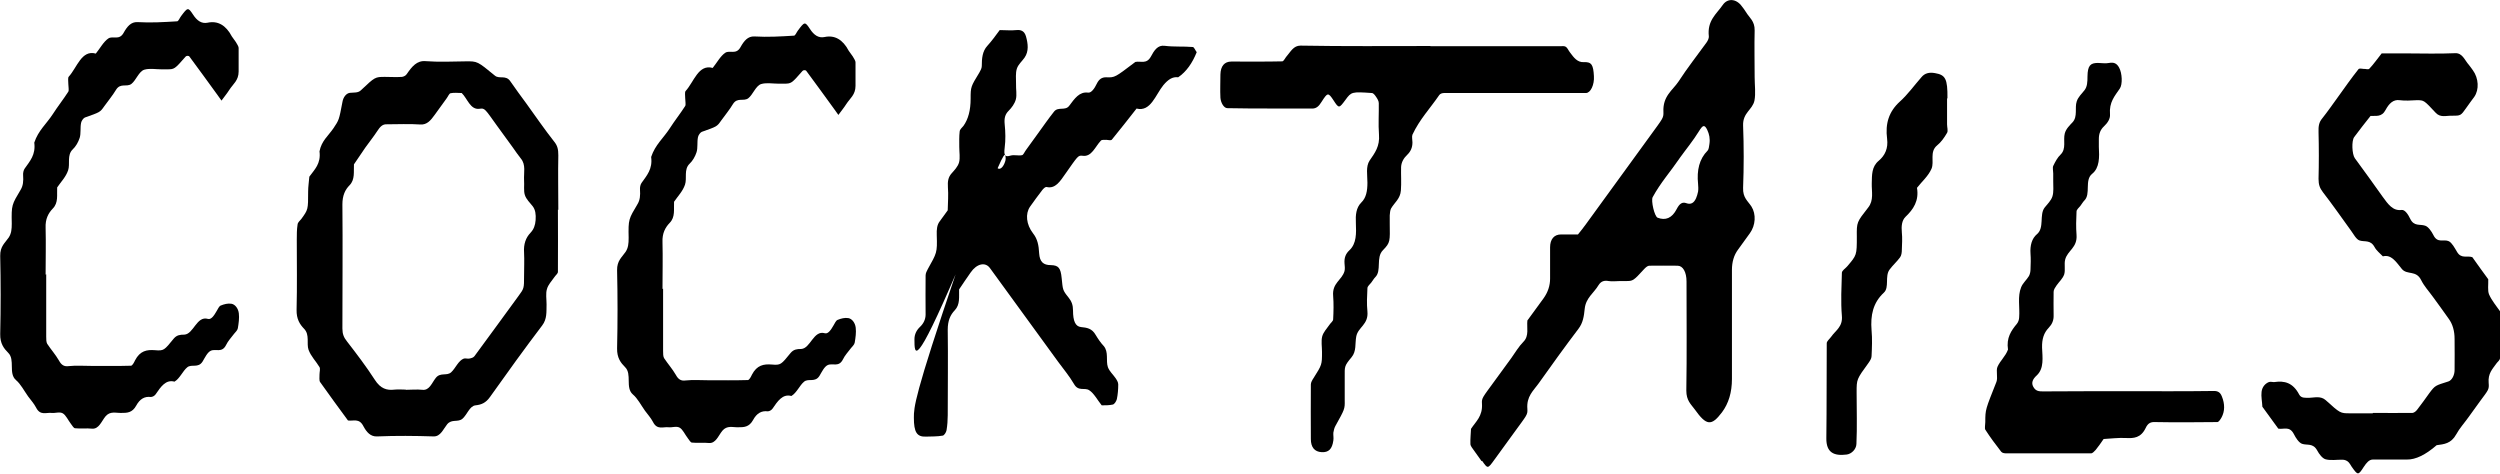 <?xml version="1.0" encoding="UTF-8"?><svg id="Layer_2" xmlns="http://www.w3.org/2000/svg" width="125.51" height="23.79" viewBox="0 0 125.51 23.79"><defs><style>.cls-1{stroke-width:0px;}</style></defs><g id="Layer_1-2"><path class="cls-1" d="m2.29,13.79c0-.78.02-1.57,0-2.35-.02-.45.14-.74.36-.97.29-.29.2-.69.22-1.06.19-.28.44-.53.55-.86.11-.32-.07-.76.23-1.05.15-.14.28-.36.35-.58.07-.22.02-.5.07-.75.02-.11.12-.24.19-.27.76-.27.76-.26.97-.56.2-.28.42-.54.6-.84.22-.35.54-.11.77-.29.23-.18.37-.62.64-.71.27-.08.57-.02.85-.02.09,0,.19,0,.28,0,.39,0,.39,0,.95-.64.04-.05.16-.05.19,0,.48.64.94,1.29,1.41,1.93.07.09.13.18.2.28.13-.18.28-.36.4-.55.18-.28.46-.46.46-.91,0-.39,0-.78,0-1.17,0-.11-.09-.21-.14-.31-.06-.1-.14-.18-.2-.28-.3-.57-.71-.8-1.22-.69-.3.06-.53-.1-.73-.41-.25-.38-.27-.36-.6.08-.07.09-.13.26-.2.26-.66.04-1.32.08-1.98.04-.34-.02-.53.23-.7.53-.22.41-.54.14-.77.29-.24.16-.42.5-.63.76-.72-.2-.94.7-1.36,1.16-.05.05-.02.24-.02.37,0,.13.04.31,0,.38-.25.39-.53.74-.78,1.13-.31.48-.73.82-.93,1.43.08.61-.22.93-.48,1.3-.06.08-.09.23-.08.34.02.29,0,.52-.12.72-.45.76-.47.76-.45,1.7,0,.29-.02.5-.15.7-.18.27-.44.44-.43.93.03,1.3.03,2.61,0,3.92-.01.48.19.73.4.94.36.35,0,1.03.39,1.37.24.2.41.54.61.82.13.18.29.35.4.56.21.42.51.24.78.27.19.02.4-.07.56.02.16.09.27.35.41.53.07.09.14.22.21.22.28.03.57-.01.85.02.34.03.47-.36.67-.61.24-.29.53-.17.8-.18.28,0,.55,0,.75-.37.18-.33.42-.47.73-.43.08,0,.18-.05.24-.13.26-.38.51-.76.95-.64.27-.16.41-.53.64-.72.22-.18.55.06.77-.29.12-.2.24-.46.41-.54.25-.12.56.13.77-.29.1-.21.26-.37.4-.56.07-.09.17-.17.19-.28.04-.24.08-.51.05-.75-.03-.25-.19-.45-.37-.48-.18-.03-.37.02-.54.09-.08.03-.14.17-.2.27-.13.23-.28.45-.44.4-.57-.17-.72.77-1.19.79-.21,0-.37.02-.52.19-.49.6-.5.63-.96.59-.4-.03-.74.03-.99.51-.05.11-.13.26-.2.27-.66.02-1.33.01-1.99.01-.38,0-.76-.03-1.14.01-.22.03-.36-.04-.49-.28-.18-.31-.4-.55-.59-.84-.05-.08-.05-.24-.05-.36,0-1.04,0-2.09,0-3.13Z"/><path class="cls-1" d="m28.03,10.54c0-.91-.02-1.83,0-2.74,0-.3-.04-.48-.2-.68-.49-.62-.94-1.28-1.41-1.93-.27-.37-.54-.73-.8-1.11-.22-.33-.55-.1-.77-.28-.88-.72-.87-.73-1.49-.72-.66.01-1.33.04-1.99-.01-.44-.04-.69.27-.95.65-.05.08-.16.13-.24.14-.28.02-.57,0-.85,0-.5,0-.5,0-1.22.68-.14.13-.34.1-.54.12-.18.02-.34.21-.38.47-.17.9-.17.89-.45,1.31-.25.37-.6.63-.7,1.16.08.62-.25.91-.51,1.27-.02.25-.06.5-.06.75,0,.9,0,.9-.34,1.37-.07.09-.18.17-.19.28-.04.25-.04.51-.04.76,0,1.17.02,2.35-.01,3.52-.01.47.16.73.38.96.29.3.11.74.22,1.05.12.33.37.57.55.87.05.08,0,.25,0,.38,0,.13-.02.3.03.37.46.65.93,1.29,1.4,1.93.27.04.56-.13.77.28.16.3.36.54.7.52.95-.04,1.89-.03,2.84,0,.34,0,.47-.36.67-.61.23-.28.54-.08.77-.28.23-.2.36-.64.65-.67.29-.03.52-.12.73-.42.86-1.21,1.73-2.42,2.62-3.59.25-.33.21-.68.22-1.06,0-.26-.05-.55.02-.77.06-.22.23-.39.36-.58.06-.1.19-.19.19-.28.01-1.04,0-2.08,0-3.13Zm-7.65,9.02c-.19,0-.38-.02-.57,0-.39.05-.71-.05-.99-.49-.44-.68-.92-1.31-1.4-1.93-.16-.2-.23-.37-.23-.65,0-2.08.02-4.16,0-6.23,0-.45.14-.74.36-.96.28-.29.2-.68.22-1.05.19-.28.38-.56.57-.84.2-.28.41-.54.6-.83.14-.22.27-.35.47-.34.57,0,1.13-.03,1.7.01.32.02.51-.2.71-.48.2-.28.4-.55.6-.83.07-.09.13-.25.2-.26.18-.04.38-.01.56-.01.29.28.43.86.9.79.26-.04.26,0,.87.85.27.37.53.73.8,1.1.13.18.26.38.4.55.26.31.14.71.16,1.08.02.25-.03.54.04.75.07.22.25.38.39.56.14.18.17.41.15.7-.02.26-.09.46-.26.64-.23.24-.35.56-.32.99.02.39,0,.78,0,1.17,0,.63,0,.63-.28,1.01-.74,1.01-1.47,2.02-2.21,3.02-.06.08-.16.1-.25.12-.09.02-.19-.02-.28,0-.28.1-.42.49-.64.69-.22.2-.54-.01-.77.28-.2.25-.32.64-.67.6-.28-.03-.57,0-.85,0Z"/><path class="cls-1" d="m33.26,14.51c0-.78.02-1.57,0-2.35-.02-.45.14-.74.36-.97.29-.29.2-.69.22-1.06.19-.28.44-.53.55-.86.11-.32-.07-.76.23-1.05.15-.14.28-.36.35-.58.07-.22.02-.5.07-.75.02-.11.12-.24.19-.27.76-.27.76-.26.97-.56.2-.28.42-.54.6-.84.22-.35.54-.11.77-.29.23-.18.37-.62.64-.71.27-.08.57-.02.85-.02.09,0,.19,0,.28,0,.39,0,.39,0,.95-.64.04-.05.16-.05.19,0,.48.64.94,1.29,1.41,1.93.07.09.13.18.2.28.13-.18.28-.36.4-.55.18-.28.46-.46.46-.91,0-.39,0-.78,0-1.17,0-.11-.09-.21-.14-.31-.06-.1-.14-.18-.2-.28-.3-.57-.71-.8-1.22-.69-.3.06-.53-.1-.73-.41-.25-.38-.27-.36-.6.08-.07.09-.13.26-.2.26-.66.04-1.32.08-1.98.04-.34-.02-.53.23-.7.53-.22.41-.54.14-.77.29-.24.16-.42.5-.63.76-.72-.2-.94.7-1.36,1.16-.05.05-.02.24-.02.37,0,.13.04.31,0,.38-.25.39-.53.74-.78,1.13-.31.48-.73.82-.93,1.43.08.61-.22.93-.48,1.3-.06.08-.09.23-.08.34.02.29,0,.52-.12.72-.45.76-.47.76-.45,1.7,0,.29-.02.5-.15.7-.18.27-.44.44-.43.93.03,1.3.03,2.61,0,3.92-.01.48.19.73.4.94.36.35,0,1.03.39,1.37.24.2.41.54.61.82.13.18.29.35.4.56.21.42.51.24.78.27.19.02.4-.07.56.02.16.09.27.35.41.53.07.09.14.22.21.22.28.03.57-.01.85.02.34.03.47-.36.67-.61.24-.29.53-.17.8-.18.28,0,.55,0,.75-.37.18-.33.42-.47.73-.43.08,0,.18-.05.24-.13.26-.38.51-.76.95-.64.27-.16.41-.53.64-.72.22-.18.55.06.77-.29.12-.2.24-.46.41-.54.25-.12.56.13.77-.29.1-.21.26-.37.4-.56.07-.09.17-.17.19-.28.04-.24.08-.51.05-.75-.03-.25-.19-.45-.37-.48-.18-.03-.37.02-.54.09-.08.03-.14.17-.2.27-.13.23-.28.45-.44.4-.57-.17-.72.77-1.19.79-.21,0-.37.02-.52.19-.49.6-.5.63-.96.59-.4-.03-.74.03-.99.51-.05.11-.13.26-.2.27-.66.02-1.33.01-1.99.01-.38,0-.76-.03-1.14.01-.22.03-.36-.04-.49-.28-.18-.31-.4-.55-.59-.84-.05-.08-.05-.24-.05-.36,0-1.04,0-2.09,0-3.13Z"/><path class="cls-1" d="m48.03,13.61c-2.15,6.32-2.15,6.84-2.15,7.36,0,.73.15.97.61.95.28-.01.56,0,.84-.05.07-.01.17-.16.19-.27.04-.24.06-.5.06-.75,0-1.44.02-2.87,0-4.3,0-.45.13-.74.35-.97.28-.29.21-.68.22-1.05.19-.28.38-.57.58-.85.31-.45.74-.54.97-.22,1.14,1.57,2.28,3.14,3.42,4.7.27.37.56.71.8,1.12.22.39.53.16.76.31.24.15.42.5.63.76.19,0,.38,0,.56-.04.08-.02.17-.16.2-.27.05-.24.07-.49.07-.74,0-.11-.07-.22-.13-.31-.13-.19-.31-.34-.39-.56-.11-.32.05-.76-.21-1.06-.15-.16-.28-.35-.4-.55-.19-.34-.45-.37-.74-.4-.28-.03-.4-.3-.4-.83,0-.28-.07-.46-.23-.66-.3-.37-.28-.39-.34-.97-.05-.51-.16-.64-.54-.65-.38,0-.56-.16-.59-.59-.02-.4-.08-.72-.31-1.01-.34-.44-.39-.98-.15-1.33.2-.28.4-.56.61-.83.06-.08.16-.18.23-.16.44.1.68-.3.94-.67.62-.88.63-.93.86-.9.46.07.63-.46.92-.76.06-.06.18-.03.27-.04.09,0,.23.05.28-.01.42-.51.83-1.04,1.24-1.56.71.18.95-.69,1.35-1.18.23-.27.45-.43.74-.39.41-.28.71-.71.93-1.26-.07-.09-.13-.26-.2-.26-.47-.04-.94,0-1.41-.06-.35-.05-.53.24-.69.54-.22.4-.51.21-.78.27-1.02.77-1.02.79-1.47.77-.2,0-.35.08-.47.33-.11.23-.27.46-.43.44-.44-.06-.68.3-.95.66-.2.27-.55.03-.76.29-.28.35-.54.73-.81,1.1-.2.28-.4.55-.6.83-.07.09-.13.25-.2.26-.19.04-.39-.03-.57.02-.29.09-.35,0-.3-.4.05-.38.04-.78,0-1.17-.03-.31.02-.5.2-.68.15-.15.3-.35.36-.57.06-.23,0-.51.01-.78,0-.26-.03-.54.04-.76.07-.22.26-.37.39-.56.22-.32.17-.7.07-1.06-.08-.28-.26-.34-.47-.32-.28.03-.57,0-.85,0-.2.27-.4.55-.62.79-.25.27-.28.63-.28,1.02,0,.11-.07.23-.12.32-.43.71-.44.71-.44,1.32q0,.86-.36,1.36c-.07.09-.18.17-.19.28-.03.25-.02.52-.02.78,0,.26.05.55-.01.77-.06.22-.24.4-.38.56-.16.18-.2.39-.18.69.03.38,0,.77-.01,1.16-.13.18-.27.37-.4.55-.14.18-.16.41-.15.7.03.89,0,.89-.45,1.7-.05.09-.11.21-.11.32-.01.65,0,1.3,0,1.96,0,.25-.11.46-.28.62-.17.16-.28.37-.28.62,0,.78,0,1.57,2.15-3.45,2.22-5.84,2.35-5.85,2.4-5.79.04.06.04.24,0,.33-.08.24-.21.38-.33.35-.07-.02-.16-.14-.17-.24-.02-.17.09-.34-1.9,5.34Z"/><path class="cls-1" d="m71.84,2.31c-2.18,0-4.37.02-6.55-.02-.35,0-.49.3-.7.54-.07.08-.14.24-.21.25-.85.02-1.71.01-2.56.01-.35,0-.54.23-.55.65,0,.39-.02.79,0,1.17.02.25.17.51.34.52,1.42.03,2.85.01,4.27.02.2,0,.33-.11.47-.34.3-.47.33-.48.6-.07.27.42.28.4.6-.03.29-.4.32-.41,1.32-.34.08,0,.16.11.22.2.06.09.13.2.13.31.01.52-.03,1.05.01,1.57.05.6-.21.93-.47,1.31-.2.3-.11.73-.11,1.11,0,.41-.06.76-.31,1-.26.26-.29.63-.27,1.02.02.52.04,1.04-.33,1.38-.18.17-.26.37-.24.65.01.13.03.27,0,.39-.13.46-.63.59-.57,1.25.03.39.02.78,0,1.17,0,.1-.13.18-.19.28-.13.19-.3.36-.36.58-.06.23-.01.52-.01.78,0,.64,0,.64-.43,1.32-.06.09-.13.21-.13.31-.01.91,0,1.83,0,2.74,0,.42.19.64.54.66.35.02.53-.15.59-.59.02-.13-.01-.26,0-.39.02-.12.05-.24.1-.33.47-.85.48-.85.47-1.3,0-.39,0-.78,0-1.18,0-.5-.03-.53.34-.97.26-.31.17-.69.24-1.05.09-.47.62-.59.56-1.25-.04-.39-.02-.78,0-1.17,0-.1.12-.19.19-.28.07-.09.13-.2.2-.27.34-.33.02-.99.39-1.36.38-.39.35-.45.34-1.36,0-.13,0-.26,0-.39.01-.12.02-.26.07-.35.17-.29.46-.48.49-.9.03-.39,0-.78.01-1.17.01-.24.13-.45.3-.61.18-.17.27-.37.27-.63,0-.13-.04-.29,0-.39.36-.77.89-1.32,1.34-1.98.05-.08.16-.11.25-.11,2.37,0,4.75,0,7.12,0,.23,0,.43-.41.4-.85-.03-.55-.11-.72-.5-.7-.33.02-.51-.23-.71-.5-.07-.09-.12-.22-.2-.27-.08-.05-.18-.03-.28-.03-2.18,0-4.37,0-6.55,0Z"/><path class="cls-1" d="m74.41,23.14c.28.4.28.4.6-.04.33-.46.67-.92,1.01-1.39.63-.87.68-.88.66-1.18-.05-.63.3-.91.55-1.26.66-.93,1.33-1.86,2.02-2.77.22-.29.27-.61.31-1.01.06-.54.46-.78.69-1.17.13-.21.3-.25.51-.21.19.03.38,0,.57,0,.09,0,.19,0,.28,0,.38,0,.38,0,.95-.62.07-.07.16-.15.24-.15.47-.01.95,0,1.42,0,.27,0,.45.32.45.79,0,1.83.02,3.66-.01,5.48,0,.5.23.68.42.94.59.83.84.85,1.37.15q.5-.67.5-1.67c0-1.83,0-3.66,0-5.48q0-.6.3-1.01c.2-.28.4-.55.6-.83.29-.4.32-.96.08-1.34-.18-.28-.44-.44-.42-.94.04-1.04.04-2.09,0-3.13-.02-.65.47-.78.57-1.25.07-.36.01-.78.01-1.17,0-.78-.02-1.57,0-2.35.01-.48-.27-.64-.44-.93-.06-.1-.13-.19-.2-.28-.28-.39-.72-.43-.97-.06-.31.45-.78.77-.69,1.57.01.09-.06.23-.12.31-.47.65-.96,1.27-1.4,1.95-.3.45-.8.73-.76,1.53.01.31-.03.32-.66,1.19-1.07,1.48-2.15,2.96-3.22,4.43-.13.18-.27.36-.41.53-.28,0-.57,0-.85,0-.35,0-.55.24-.55.65,0,.52,0,1.04,0,1.57q0,.53-.33.99c-.27.37-.54.74-.81,1.11-.04.36.1.77-.2,1.07-.23.23-.41.54-.61.82-.27.37-.54.74-.81,1.11-.63.87-.68.88-.66,1.18.04.63-.31.89-.55,1.26-.01.25-.04.51-.03.76,0,.1.1.21.16.3.13.19.27.37.4.56Zm9.9-15.18c.33-.46.69-.89.99-1.38.18-.29.27-.35.41-.06.1.21.15.44.11.71-.02.12-.03.27-.09.33-.42.42-.55.99-.48,1.67.01.13.02.26,0,.39-.02.11-.06.23-.1.33-.11.25-.27.33-.49.25-.21-.08-.35.04-.48.29-.24.47-.57.59-.96.44-.16-.06-.34-.86-.25-1.03.39-.72.9-1.29,1.35-1.95Z"/><path class="cls-1" d="m97.77,4.94c.01-.99-.1-1.18-.63-1.27-.28-.05-.51,0-.68.21-.36.41-.68.86-1.08,1.22-.55.5-.74,1.1-.64,1.87.06.47-.1.83-.42,1.1-.36.3-.34.71-.35,1.14-.01.41.11.85-.18,1.21-.57.73-.58.73-.57,1.46,0,.93,0,.93-.49,1.5-.09.1-.25.2-.26.31-.02.72-.06,1.45,0,2.17.05.55-.32.73-.54,1.05-.08.11-.22.22-.22.32-.01,1.59,0,3.18-.02,4.77-.01.73.39.9,1.02.82.24-.03.48-.26.49-.53.04-.86.01-1.73.01-2.6,0-.65,0-.65.59-1.46.07-.1.16-.23.16-.35.02-.43.04-.87,0-1.3-.06-.75.07-1.38.62-1.89.28-.26.04-.82.28-1.15.16-.22.37-.4.53-.62.07-.09.09-.25.09-.38.01-.29.03-.58,0-.87-.03-.32,0-.6.18-.78.4-.38.69-.81.58-1.46.25-.32.57-.59.73-.96.15-.35-.11-.85.28-1.17.2-.16.36-.39.5-.63.06-.1,0-.28,0-.43v-1.3Z"/><path class="cls-1" d="m106.82,19.64c-1.42,0-2.84,0-4.25.01-.21,0-.38-.01-.5-.25-.09-.18-.03-.36.18-.55.38-.35.29-.9.27-1.4-.01-.43.09-.74.33-.99.17-.18.26-.37.25-.64,0-.39-.01-.78,0-1.17,0-.11.08-.22.14-.31.13-.19.31-.34.39-.56.07-.22-.01-.52.05-.75.12-.46.62-.59.57-1.24-.03-.38-.02-.78,0-1.17,0-.1.12-.19.19-.28.07-.09.13-.2.2-.27.34-.33,0-1.02.39-1.34.38-.3.37-.84.34-1.36,0-.13,0-.26,0-.39,0-.27.08-.47.26-.64.17-.16.32-.37.3-.6-.05-.61.24-.92.49-1.29.15-.21.12-.78-.03-1.05-.12-.23-.28-.28-.5-.24-.19.04-.38,0-.57,0-.38,0-.51.14-.52.67,0,.28-.01.52-.15.7-.14.18-.32.34-.39.56-.11.32.06.76-.21,1.05-.15.16-.33.33-.39.56-.09.34.09.77-.21,1.06-.15.14-.27.36-.37.57-.04.09,0,.25,0,.38s0,.26,0,.39c0,.25.03.54-.04.76-.07.22-.25.38-.39.56-.28.36,0,1.02-.39,1.34-.25.21-.35.56-.32.98.02.26.01.52,0,.78,0,.12-.03.25-.08.34-.12.2-.3.34-.39.56-.19.47-.06,1-.1,1.51,0,.11-.05.25-.11.32-.29.35-.54.71-.45,1.3-.13.35-.39.55-.53.87-.08.19.03.54-.05.75-.55,1.39-.56,1.38-.56,2.02,0,.13-.04.31,0,.38.25.39.52.75.8,1.11.06.07.17.08.26.08,1.42,0,2.84,0,4.25,0,.08,0,.16-.1.23-.17.14-.17.27-.36.4-.55.37-.02.75-.07,1.12-.05.39.02.75,0,.99-.5.12-.26.27-.31.48-.3,1.04.02,2.08.01,3.12,0,.07,0,.16-.14.21-.23.17-.31.17-.68.02-1.05-.1-.27-.27-.29-.49-.28-1.42.02-2.84.01-4.25.01Z"/><path class="cls-1" d="m119.12,20.75c-.38,0-.76,0-1.14,0-.49,0-.49,0-1.22-.66-.25-.22-.54-.13-.81-.12-.21,0-.42.03-.52-.16-.32-.61-.75-.7-1.24-.63-.09.01-.19-.03-.28,0-.18.07-.34.24-.37.49-.03.24.03.5.04.75.27.37.54.74.8,1.1.27.05.56-.15.78.27.1.2.25.43.41.49.26.09.55-.05.76.33.1.19.27.41.43.45.27.07.57.01.85.02.09,0,.18.03.26.09.08.06.14.18.2.27.3.42.32.44.6,0,.14-.21.27-.37.46-.37.57,0,1.14,0,1.71,0q.65.01,1.49-.72c.36-.05.72-.07.98-.54.17-.31.4-.56.6-.84.2-.28.4-.56.6-.83.42-.57.46-.58.43-.92-.04-.47.19-.69.38-.96.06-.09.19-.18.19-.28.02-.78,0-1.56.01-2.34-.19-.28-.42-.54-.56-.86-.08-.19-.03-.5-.04-.76-.27-.37-.54-.74-.8-1.11-.26-.09-.56.1-.77-.27-.12-.2-.25-.45-.41-.53-.25-.12-.56.12-.77-.3-.1-.2-.26-.43-.42-.48-.26-.09-.56.05-.75-.35-.11-.23-.27-.46-.43-.44-.44.06-.68-.29-.95-.66-.46-.66-.93-1.29-1.4-1.94-.14-.2-.17-.87-.03-1.06.27-.36.54-.71.82-1.06.27-.02.56.08.76-.31.17-.31.38-.53.71-.48.28.04.57.01.85,0,.37,0,.36,0,.95.63.24.26.53.14.81.15.45,0,.45,0,.73-.4.13-.19.27-.37.4-.55.25-.36.22-.93-.07-1.33-.07-.09-.13-.19-.2-.27-.21-.23-.32-.6-.68-.59-.85.04-1.7.01-2.56.01h-1.14c-.21.26-.4.54-.62.77-.06.06-.18,0-.28.01-.09,0-.22-.05-.27.02-.35.44-.68.91-1.01,1.37-.27.37-.53.75-.81,1.1-.16.19-.19.39-.18.69.02.78.02,1.56,0,2.34,0,.29.06.46.22.67.48.62.94,1.28,1.41,1.93.13.18.26.43.42.49.26.09.55-.05.76.33.1.19.28.32.42.47.43-.11.67.29.95.63.26.32.72.05.97.56.16.32.39.56.59.84.27.37.54.74.8,1.11q.29.4.29,1.01c0,.52.01,1.04,0,1.56,0,.25-.13.51-.31.57-.66.21-.66.19-.96.59-.2.28-.4.56-.61.83-.06.08-.15.15-.23.16-.66.01-1.33,0-1.99,0Z"/></g></svg>